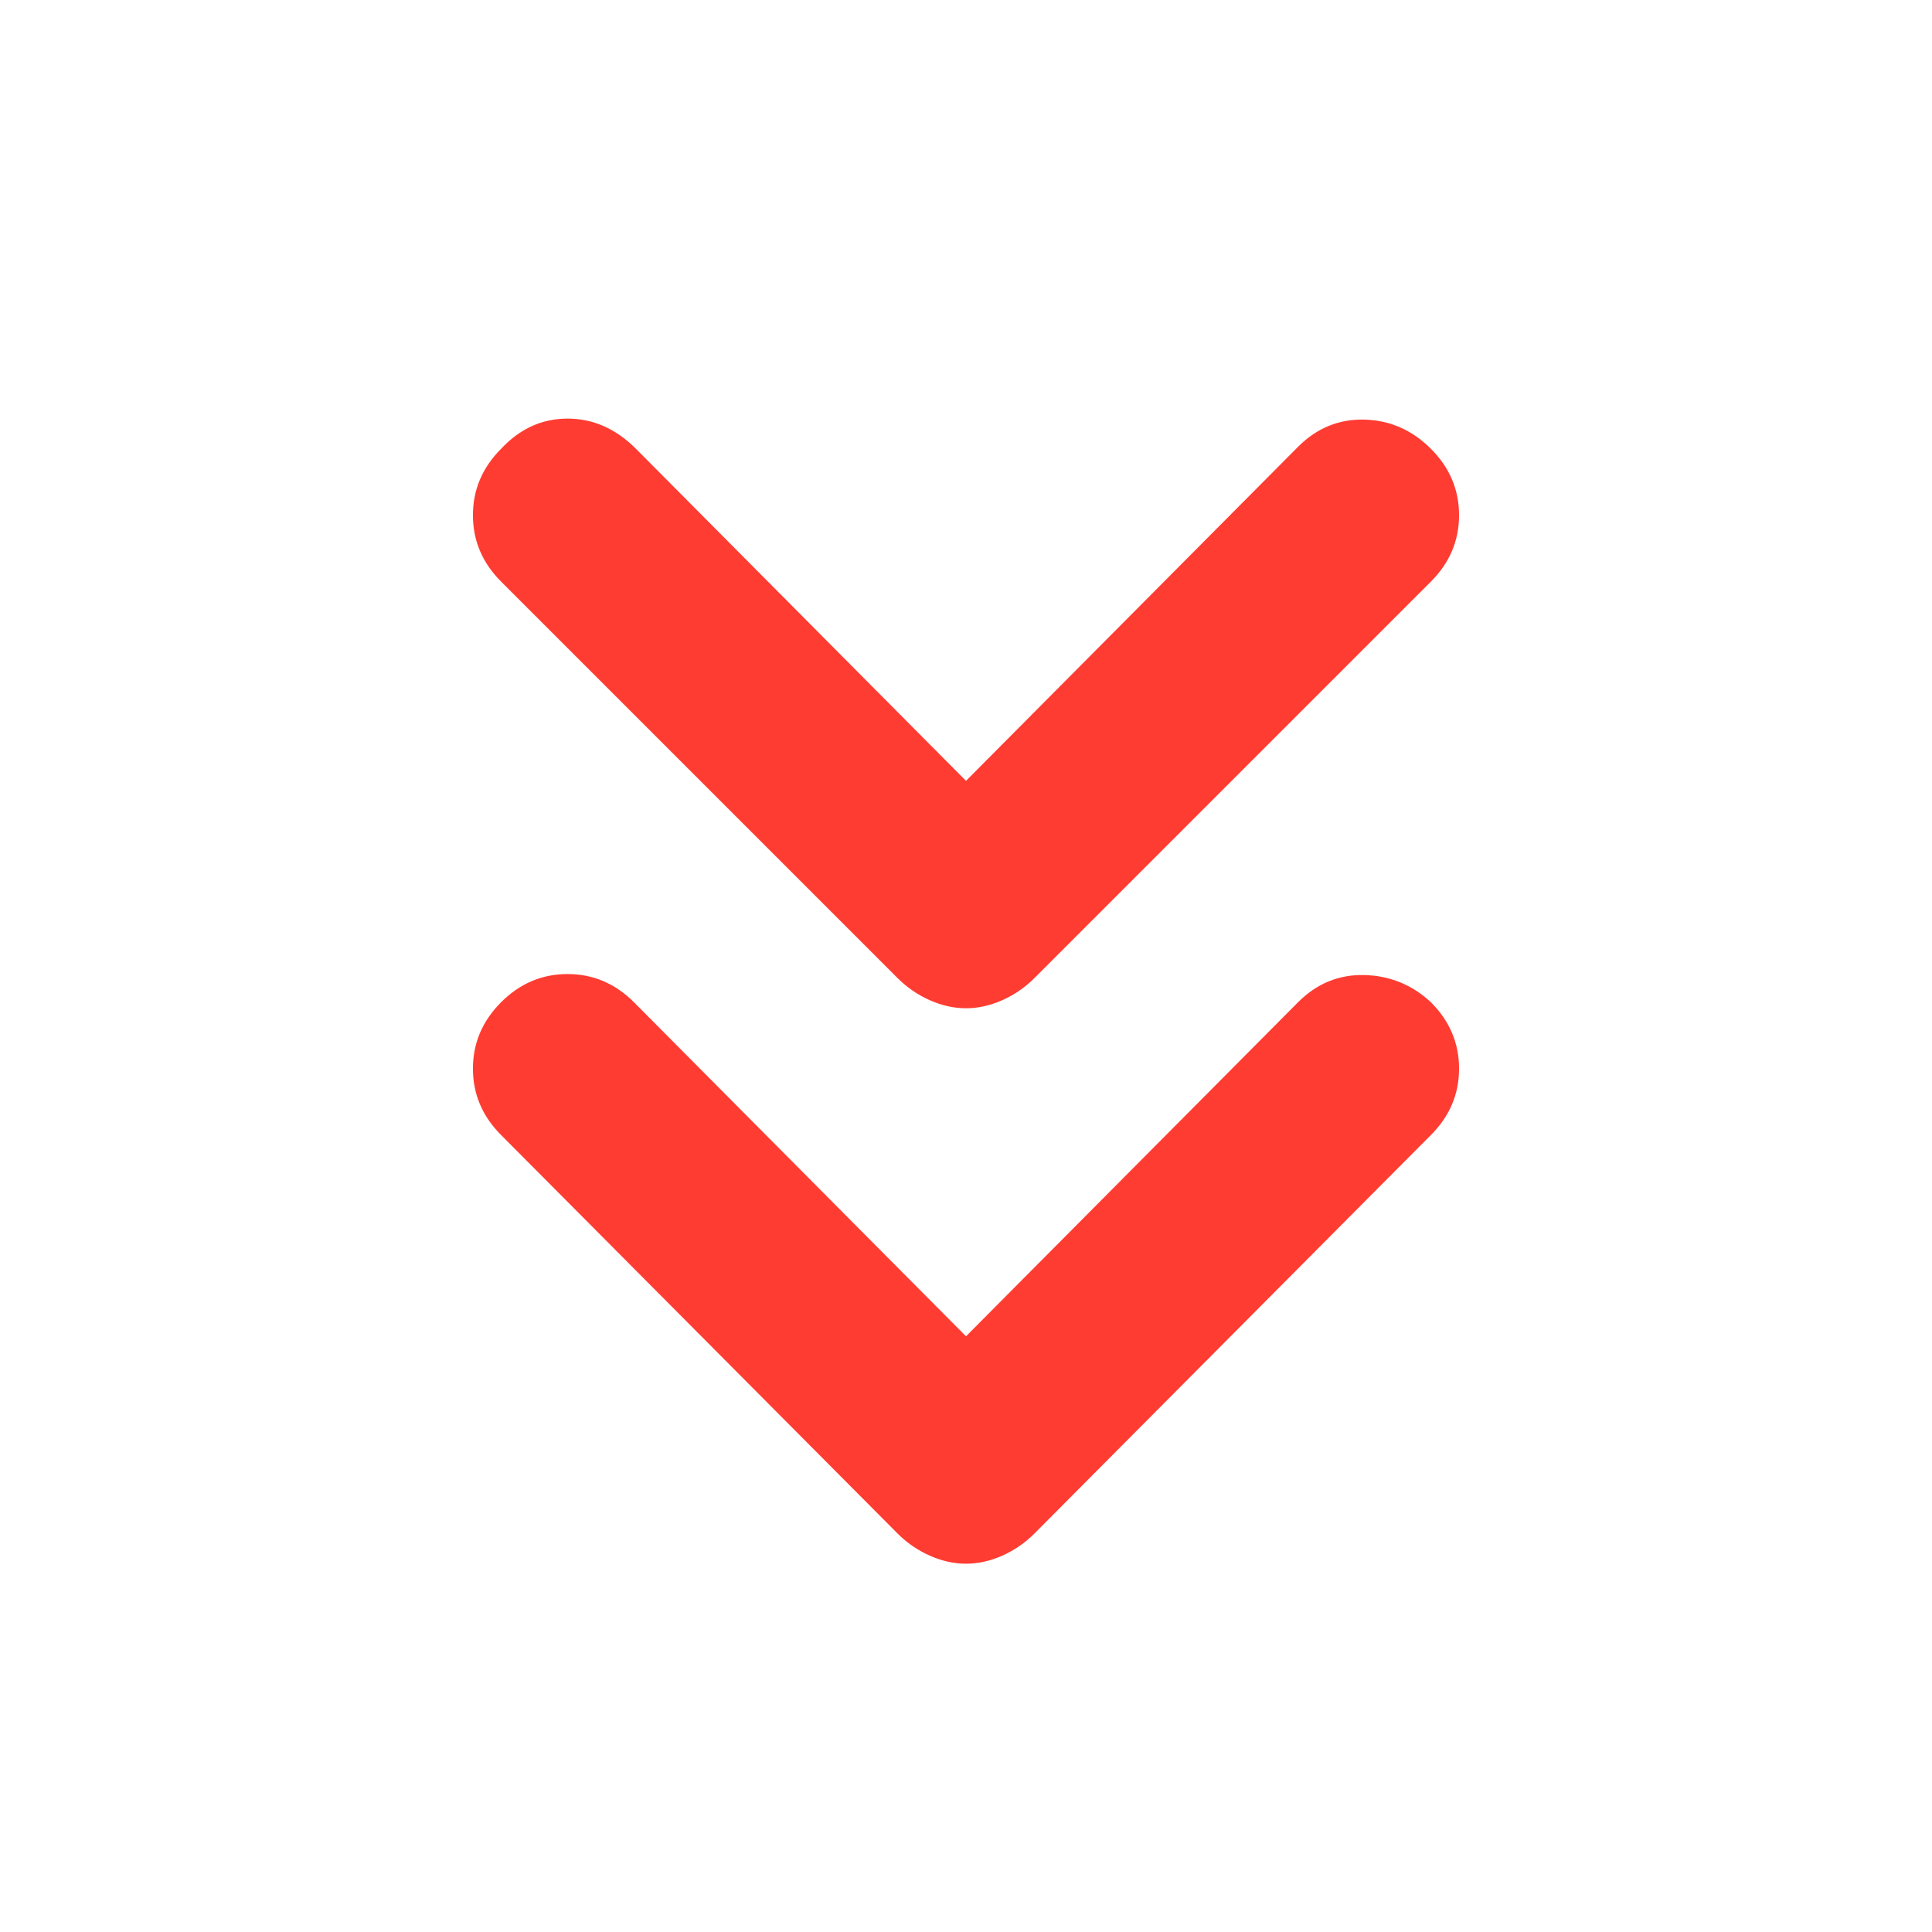 <svg height="48" viewBox="0 -960 960 960" width="48" xmlns="http://www.w3.org/2000/svg"><path fill="rgb(255, 60, 50)" d="m480-296 165-166q14-14 33-13.5t33 13.5q14 14 14 33t-14 33l-197 198q-7 7-16 11t-18 4q-9 0-18-4t-16-11l-197-198q-14-14-14-33t14-33q14-14 33-14t33 14zm0-276 165-166q14-14 33-13.5t33 14.5q14 14 14 33t-14 33l-197 197q-7 7-16 11t-18 4q-9 0-18-4t-16-11l-197-197q-14-14-14-33t14-33q14-15 33-15t34 15z"/></svg>